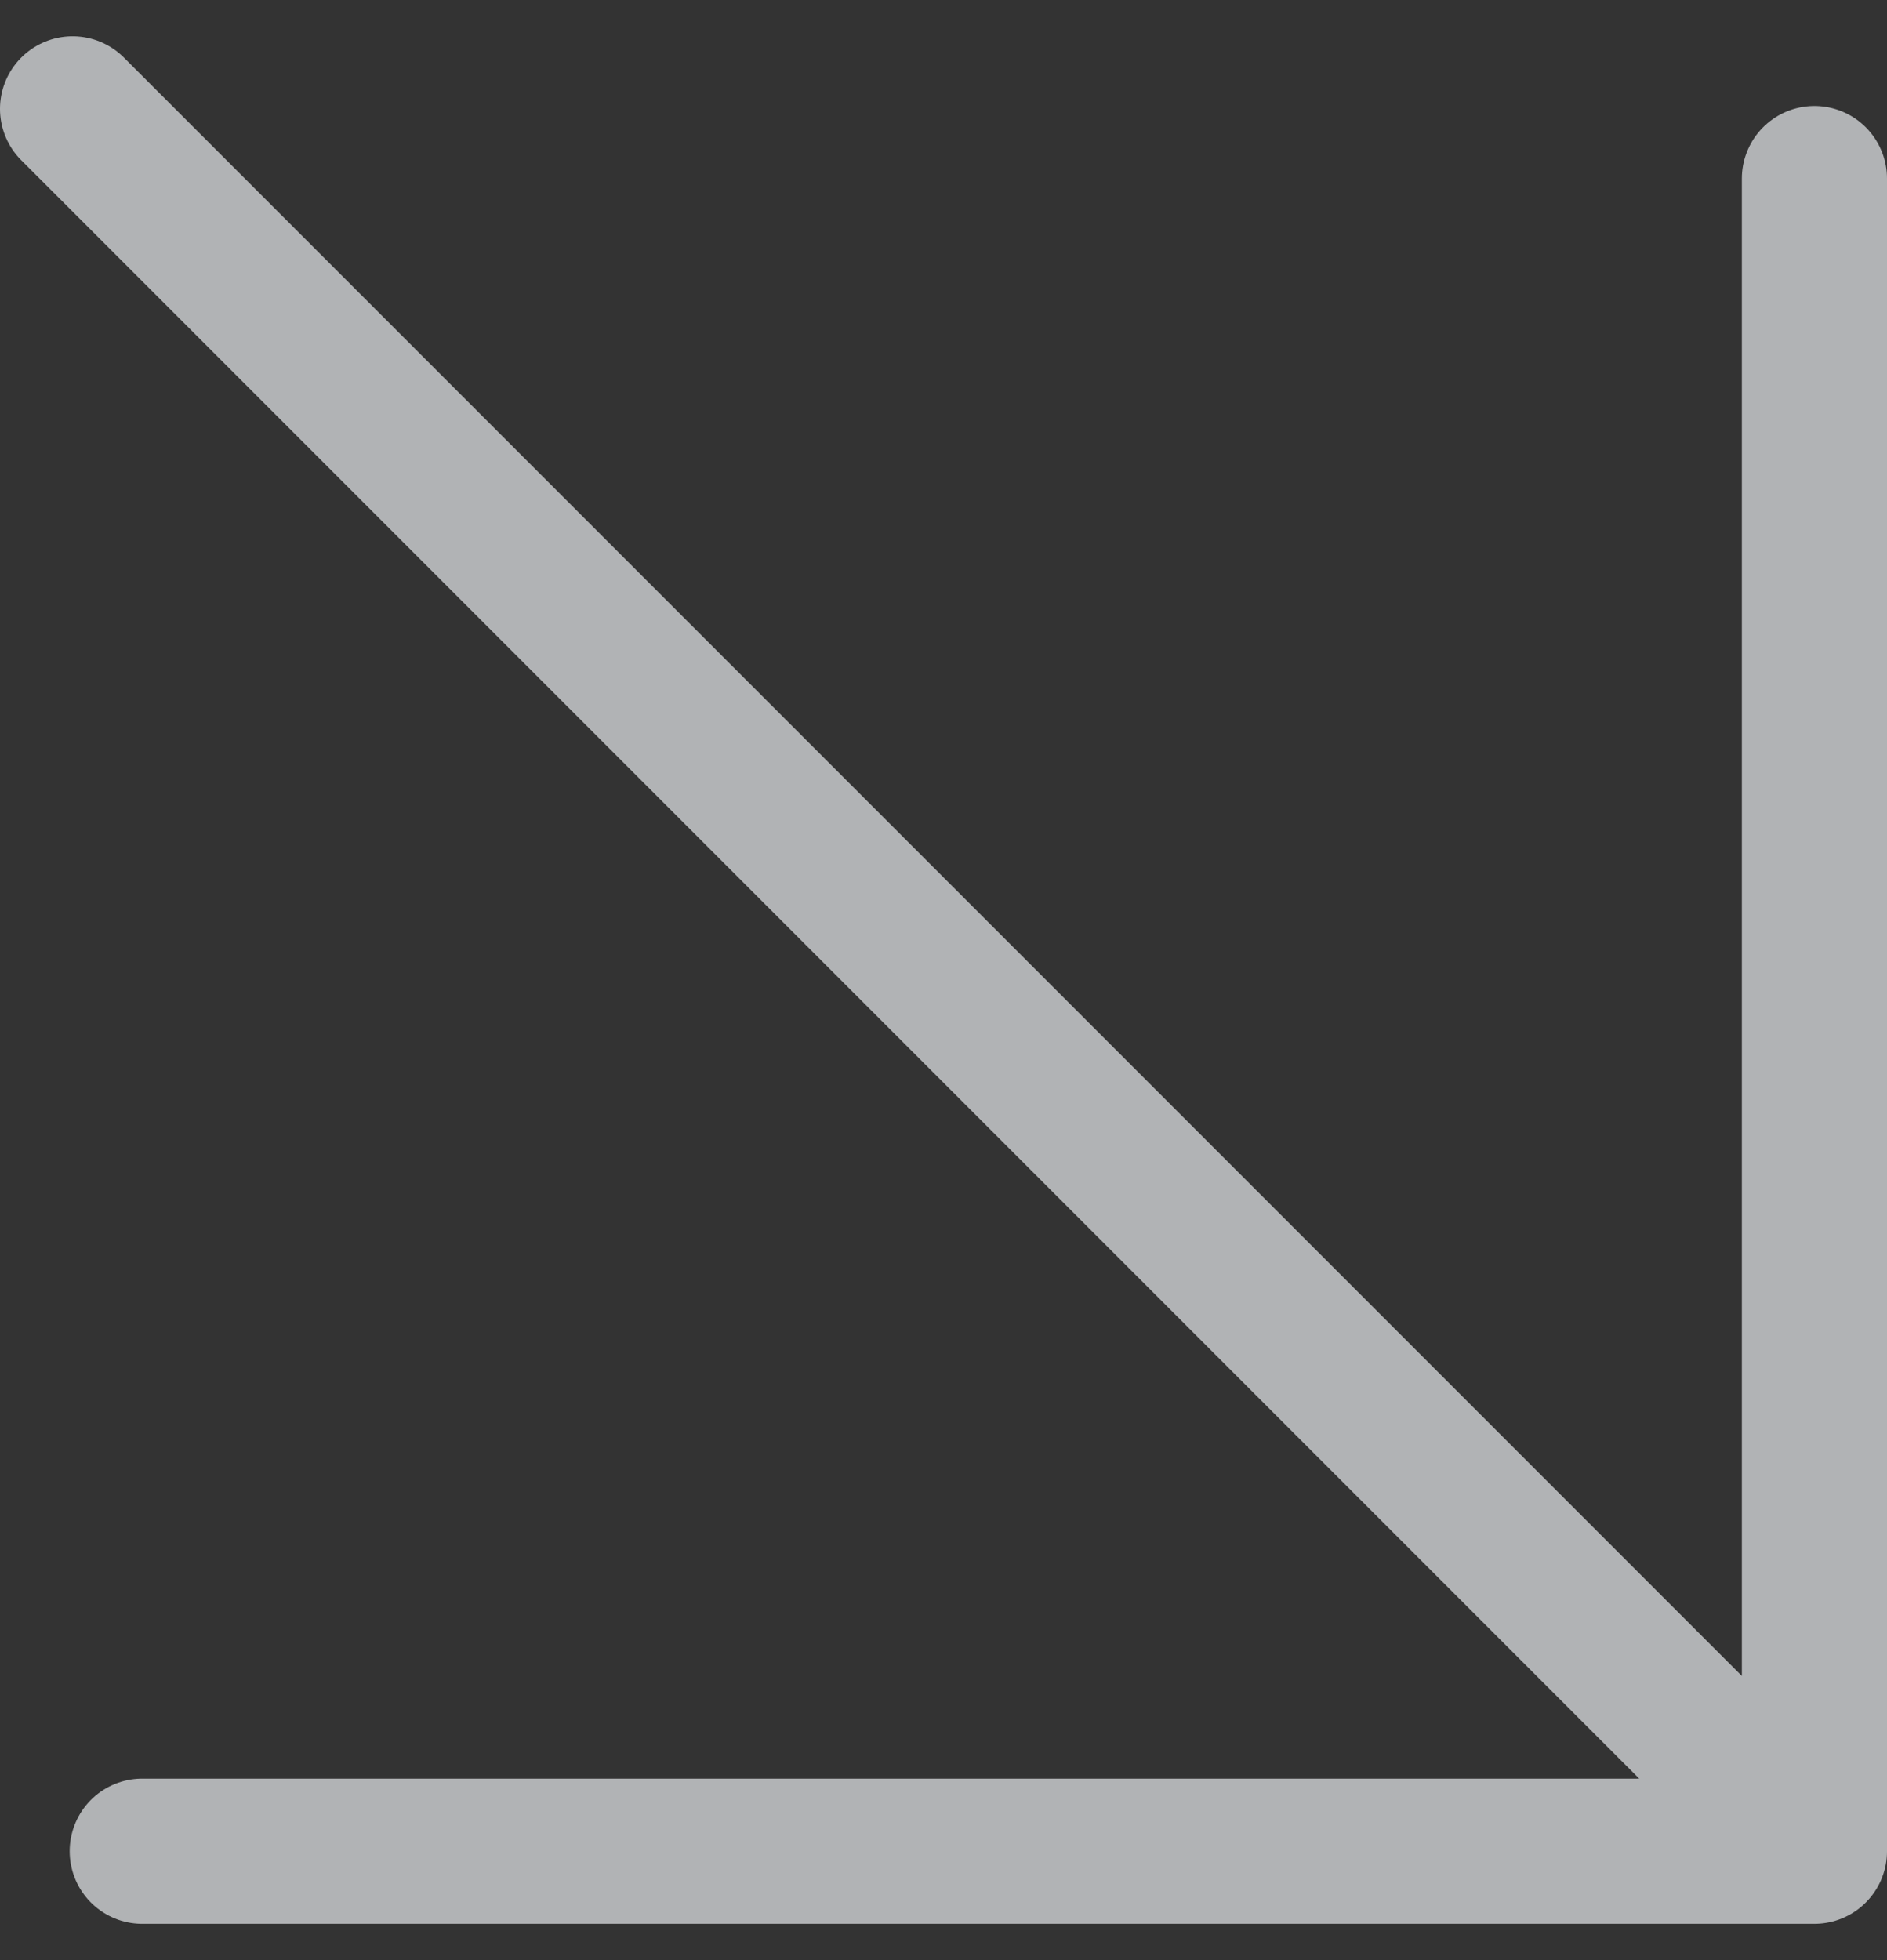 <svg width="26" height="27" viewBox="0 0 26 27" fill="none" xmlns="http://www.w3.org/2000/svg">
<rect x="0" y="0" width="26" height="27" fill="#333333" stroke="none"/>
<path d="M1 1.5L25 25.5M25 25.5L1.96 25.5M25 25.5L25 2.46" stroke="#F8FCFF" stroke-opacity="0.64" stroke-width="2" stroke-linecap="round" stroke-linejoin="round"/>
</svg>

